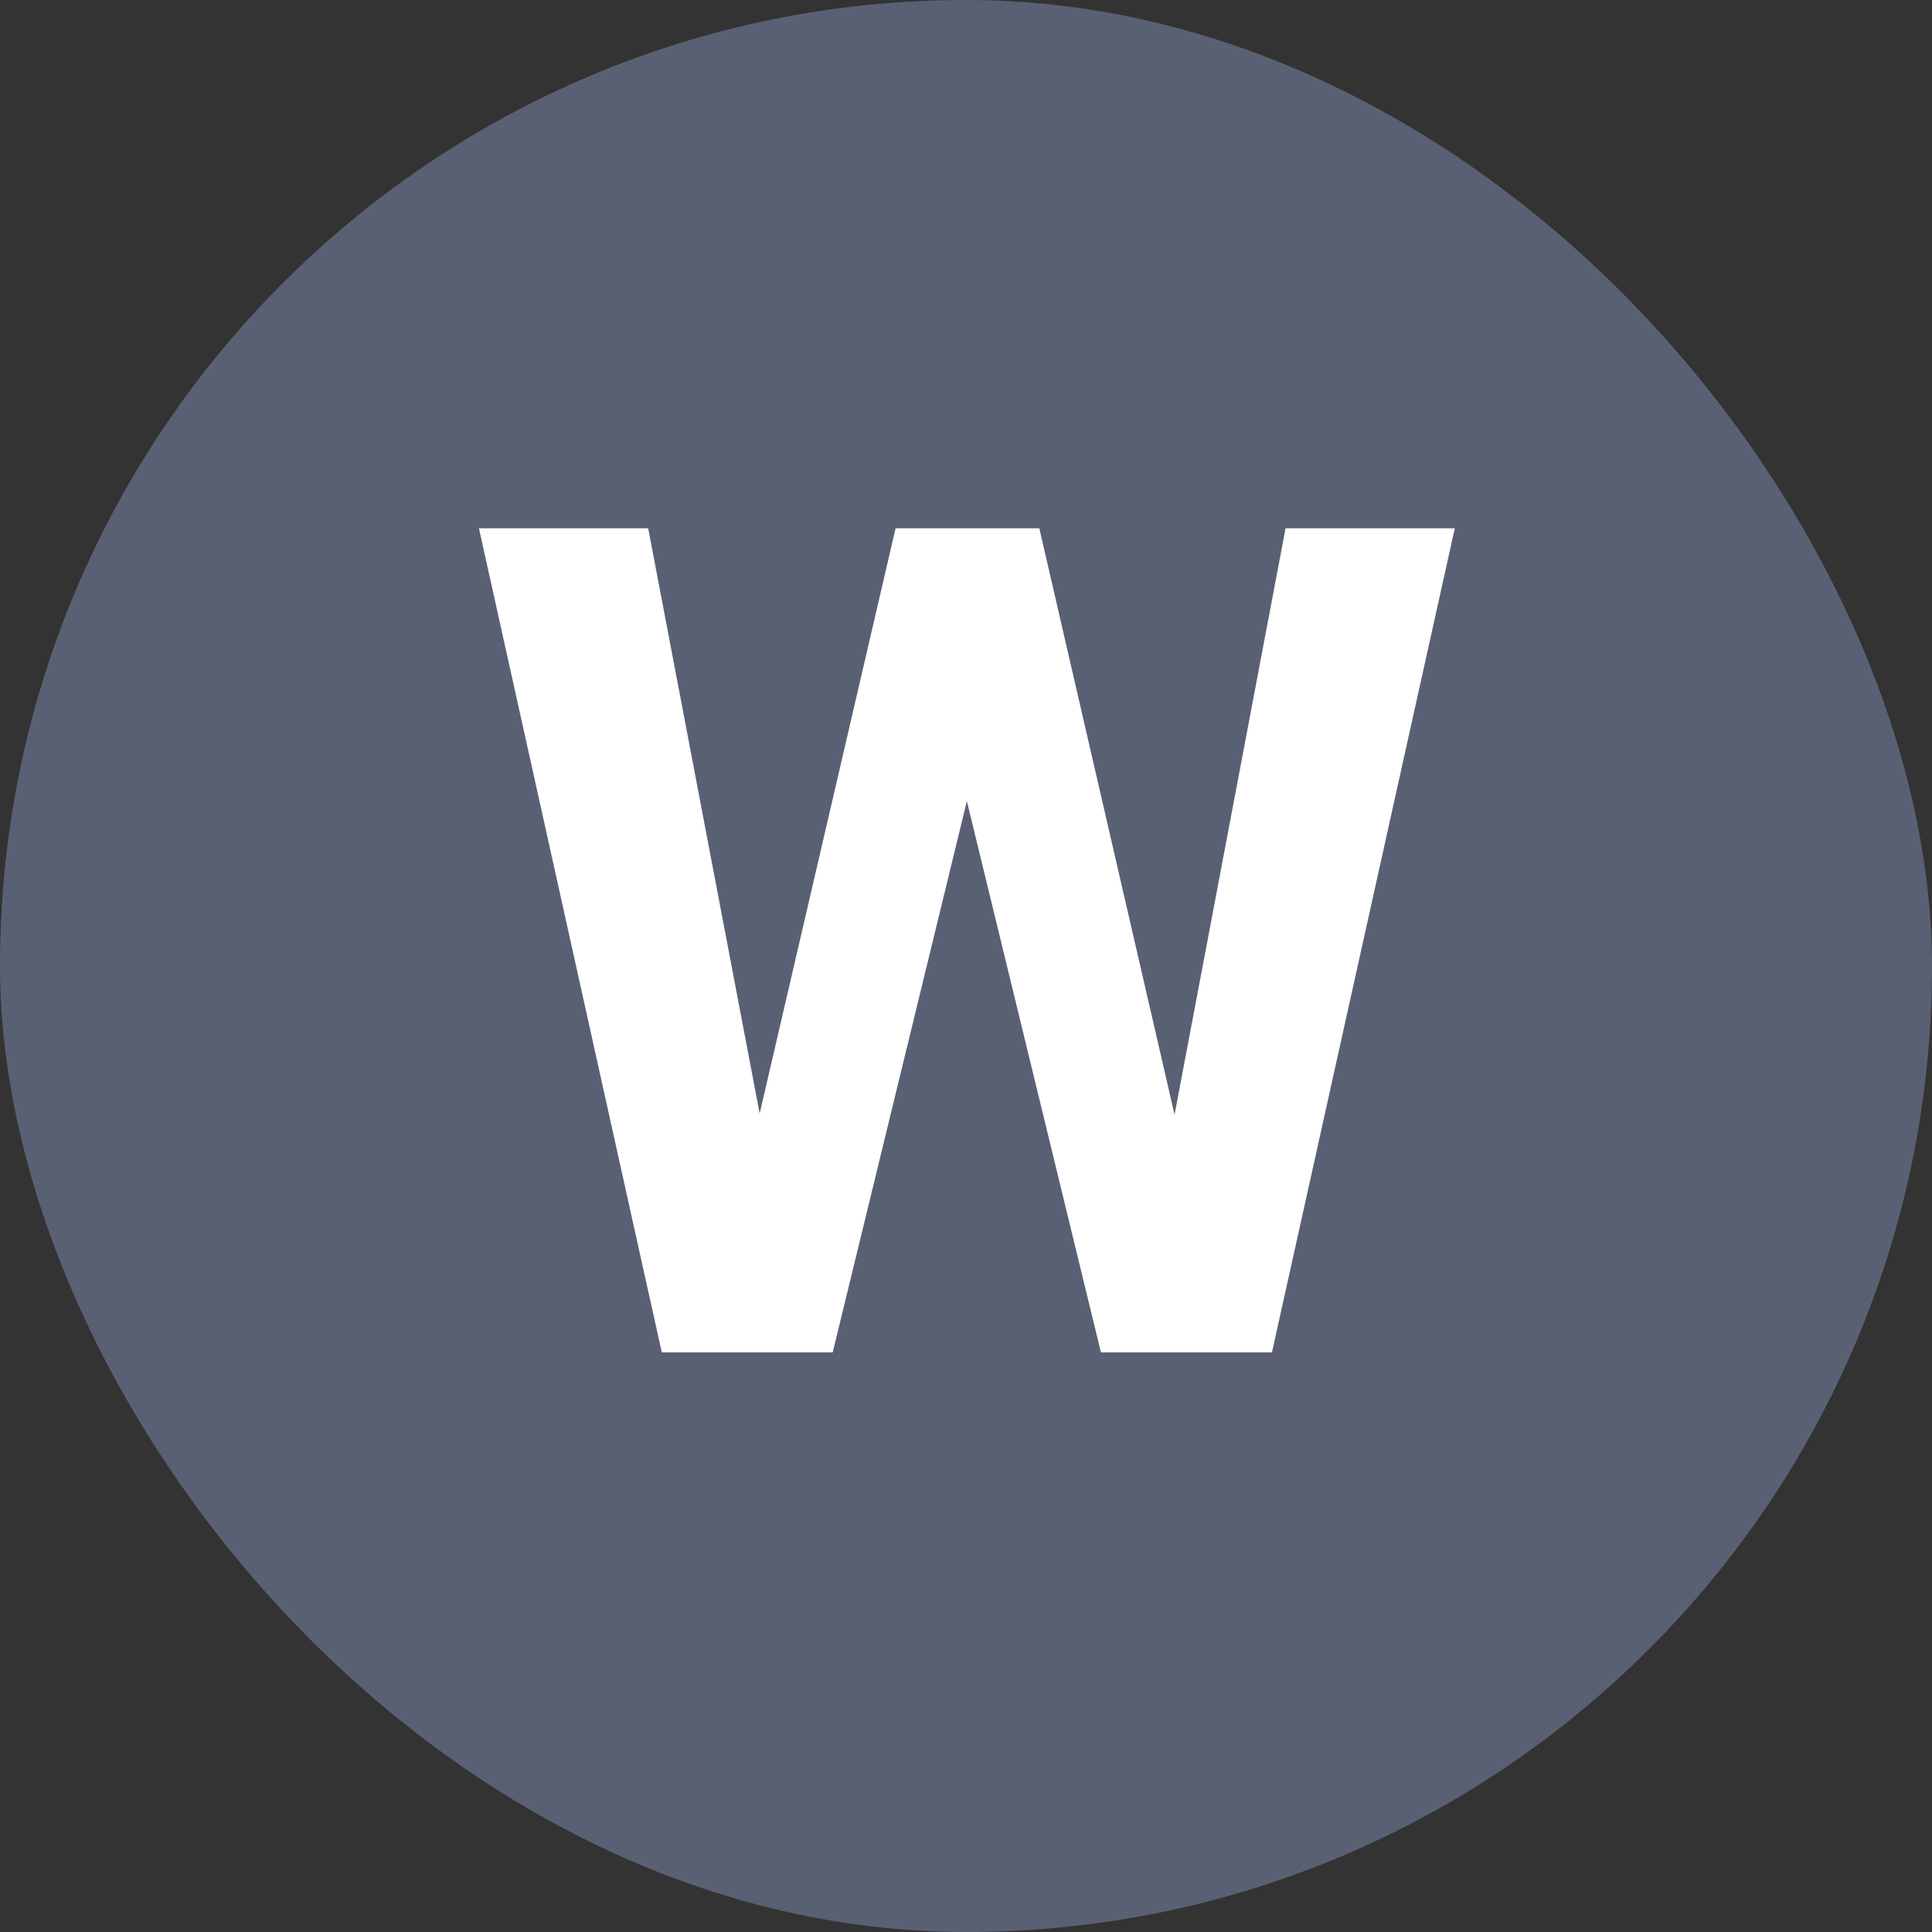 <?xml version="1.0" encoding="UTF-8"?>
<svg width="20px" height="20px" viewBox="0 0 20 20" version="1.1" xmlns="http://www.w3.org/2000/svg" xmlns:xlink="http://www.w3.org/1999/xlink">
    <rect x="0" y="0" width="20" height="20" fill="#333333" stroke="none"/>
    <title>W</title>
    <g id="页面-1" stroke="none" stroke-width="1" fill="none" fill-rule="evenodd">
        <g id="画板" transform="translate(-750, -258)">
            <g id="W" transform="translate(750, 258)">
                <rect id="矩形" fill="#5A6074" x="0" y="0" width="20" height="20" rx="10"></rect>
                <polygon fill="#FFFFFF" fill-rule="nonzero" points="8.62 14 10.009 8.293 11.397 14 13.167 14 15.06 5.469 13.308 5.469 12.159 11.539 10.759 5.469 9.271 5.469 7.864 11.527 6.71 5.469 4.958 5.469 6.851 14"></polygon>
            </g>
        </g>
    </g>
</svg>